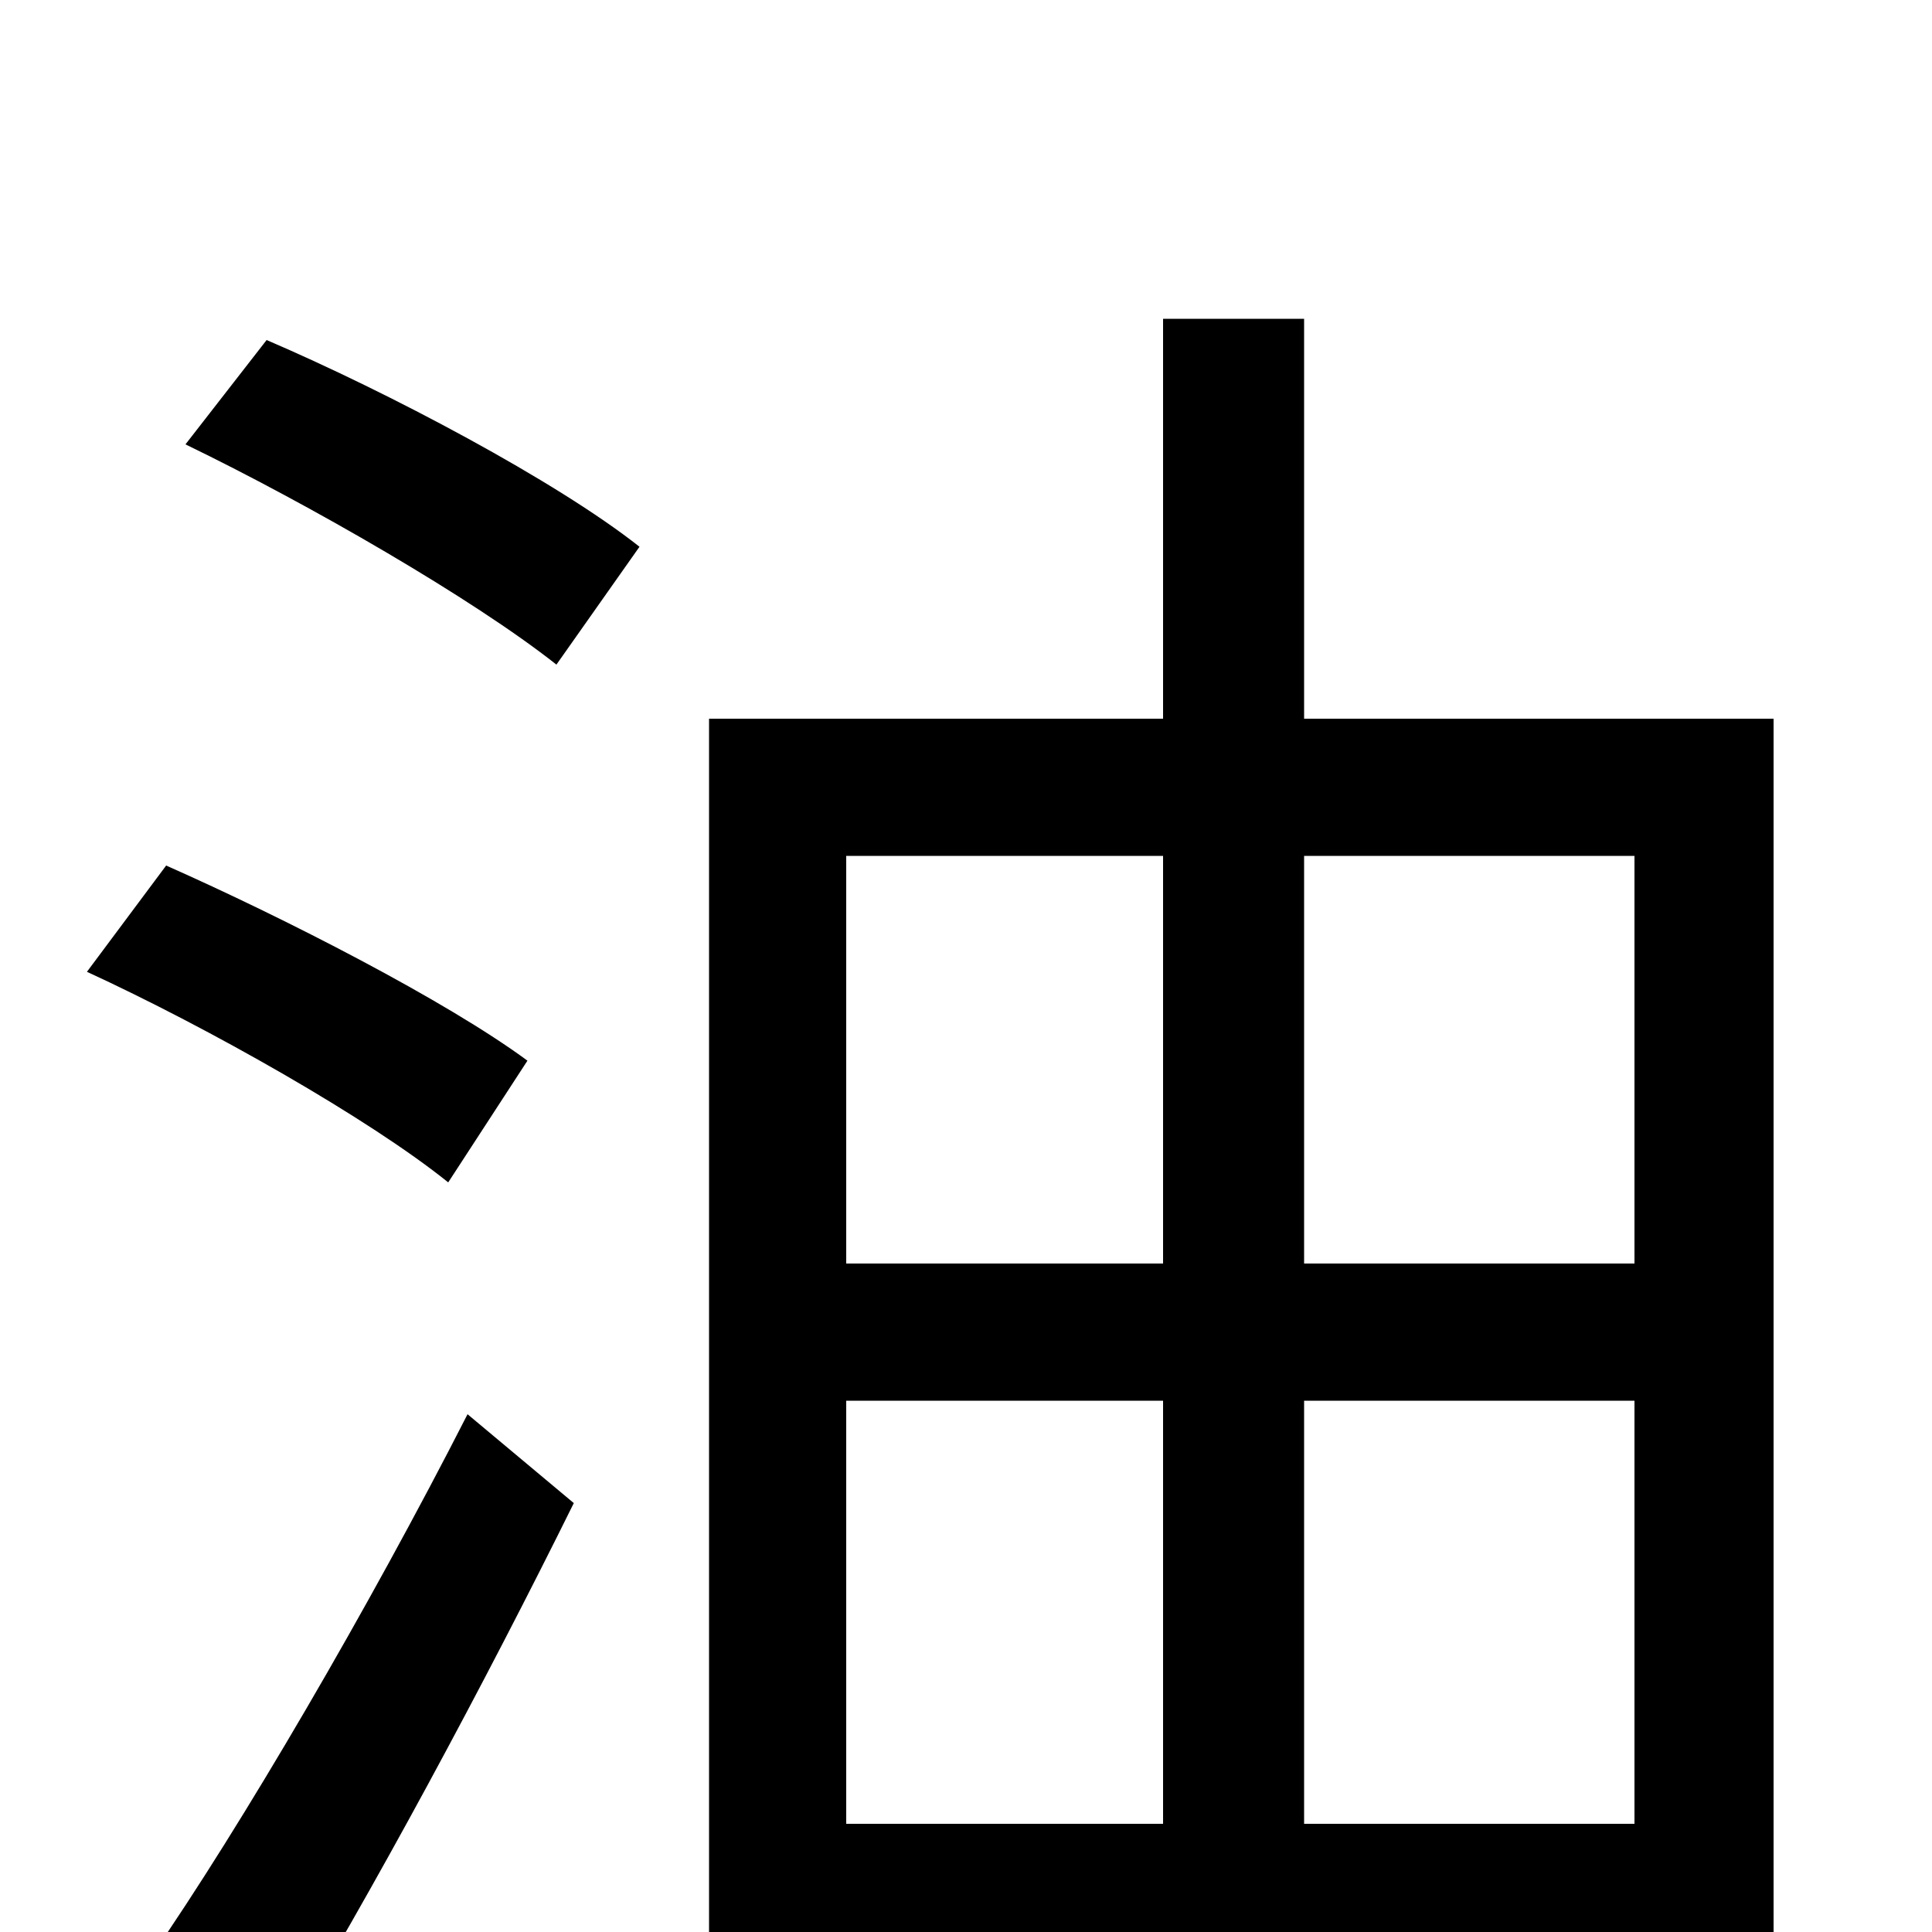 <svg xmlns="http://www.w3.org/2000/svg" viewBox="0 -1000 1000 1000">
	<path fill="#000000" d="M273 -451C231 -482 147 -525 86 -552L45 -497C108 -468 191 -421 232 -388ZM143 61C193 -21 251 -129 297 -222L242 -268C191 -168 125 -55 78 13ZM96 -770C160 -739 245 -690 288 -656L331 -717C288 -751 201 -797 138 -824ZM675 -56V-275H846V-56ZM438 -275H602V-56H438ZM602 -557V-346H438V-557ZM846 -557V-346H675V-557ZM675 -628V-835H602V-628H367V74H438V15H846V68H918V-628Z"/>
</svg>